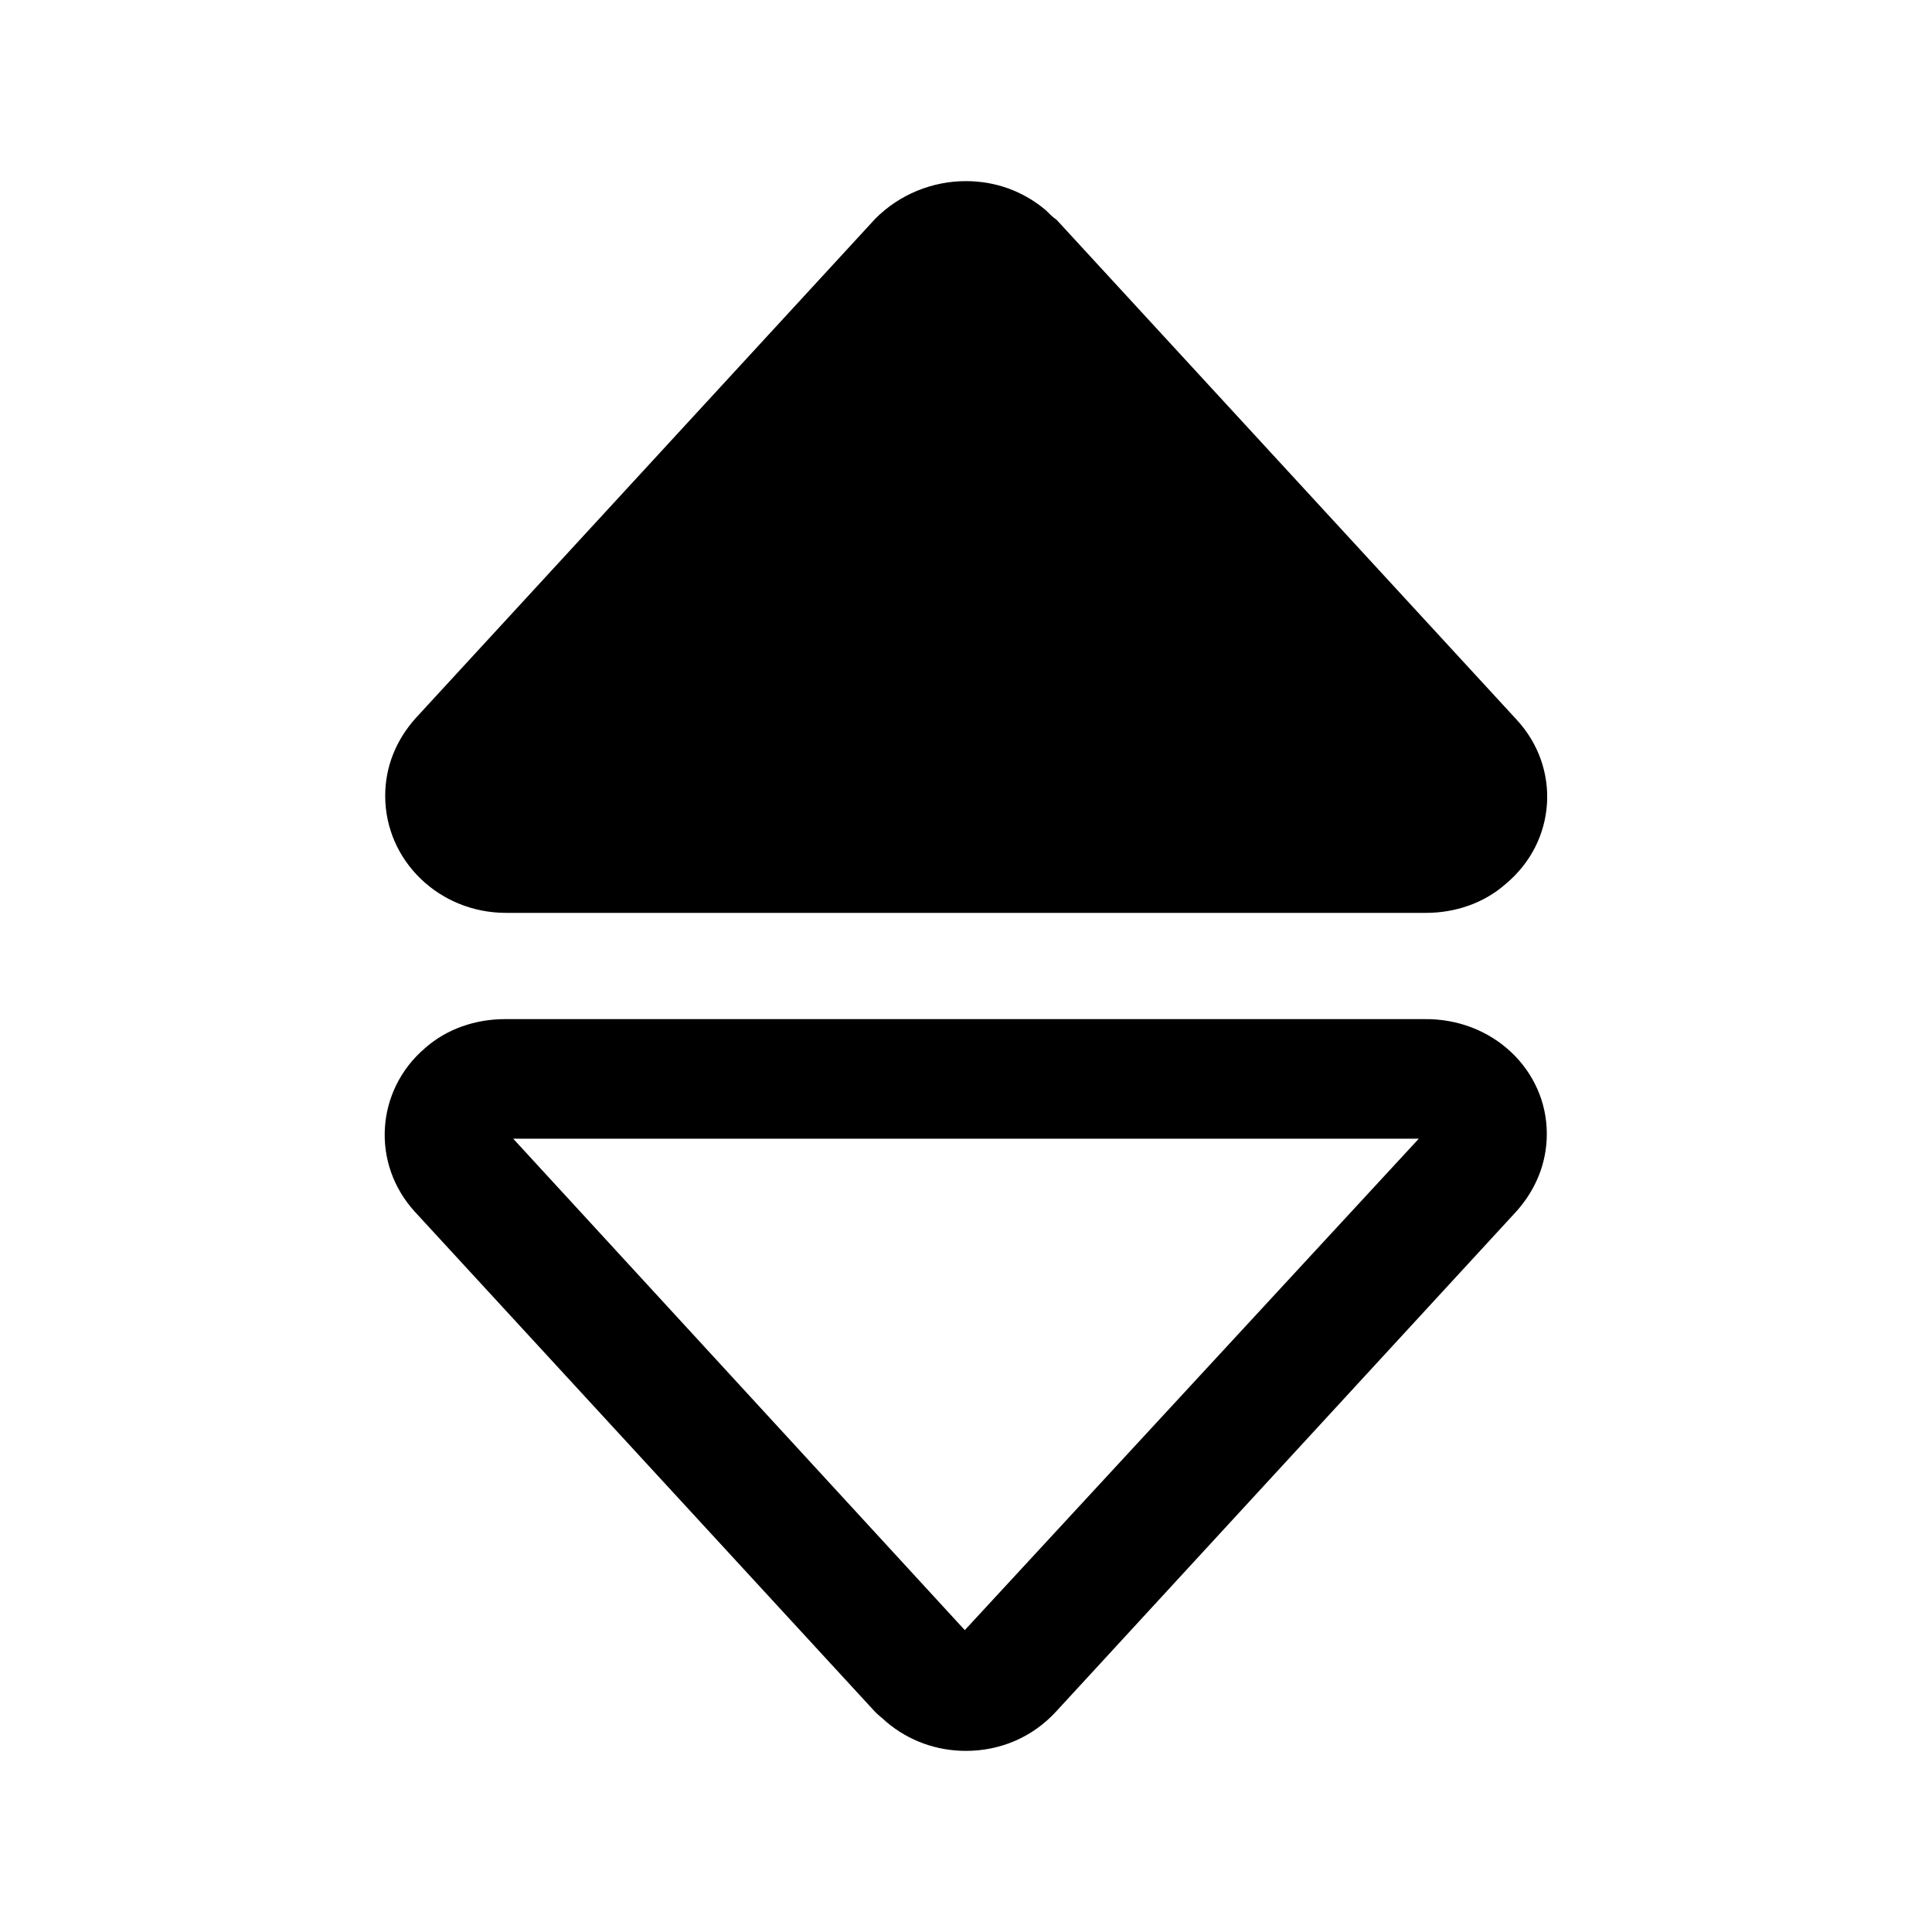 <?xml version="1.0" encoding="utf-8"?>
<svg version="1.1" id="图层_1" xmlns="http://www.w3.org/2000/svg" xmlns:xlink="http://www.w3.org/1999/xlink" x="0px" y="0px"
	 viewBox="0 0 16 16" style="enable-background:new 0 0 16 16;" xml:space="preserve">
<path class="st0" d="M8,1.5c0.24,0,0.47,0.08,0.66,0.24C8.69,1.77,8.72,1.8,8.75,1.82l3.81,4.14c0.37,0.4,0.33,1.01-0.09,1.36
	c-0.18,0.16-0.42,0.24-0.66,0.24H4.19c-0.55,0-1-0.43-1-0.97c0-0.24,0.09-0.46,0.25-0.64l3.81-4.14C7.45,1.61,7.72,1.5,8,1.5
	C8,1.5,8,1.5,8,1.5 M12.81,9.39c0,0.24-0.09,0.46-0.25,0.64l-3.81,4.14C8.55,14.39,8.28,14.5,8,14.5c-0.24,0-0.47-0.08-0.66-0.24
	c-0.03-0.03-0.06-0.05-0.09-0.08l-3.81-4.14c-0.37-0.4-0.33-1.01,0.08-1.36c0.18-0.16,0.42-0.24,0.66-0.24h7.61
	C12.36,8.43,12.81,8.86,12.81,9.39z M11.75,9.43H4.25l3.74,4.07L11.75,9.43z"/>
</svg>
